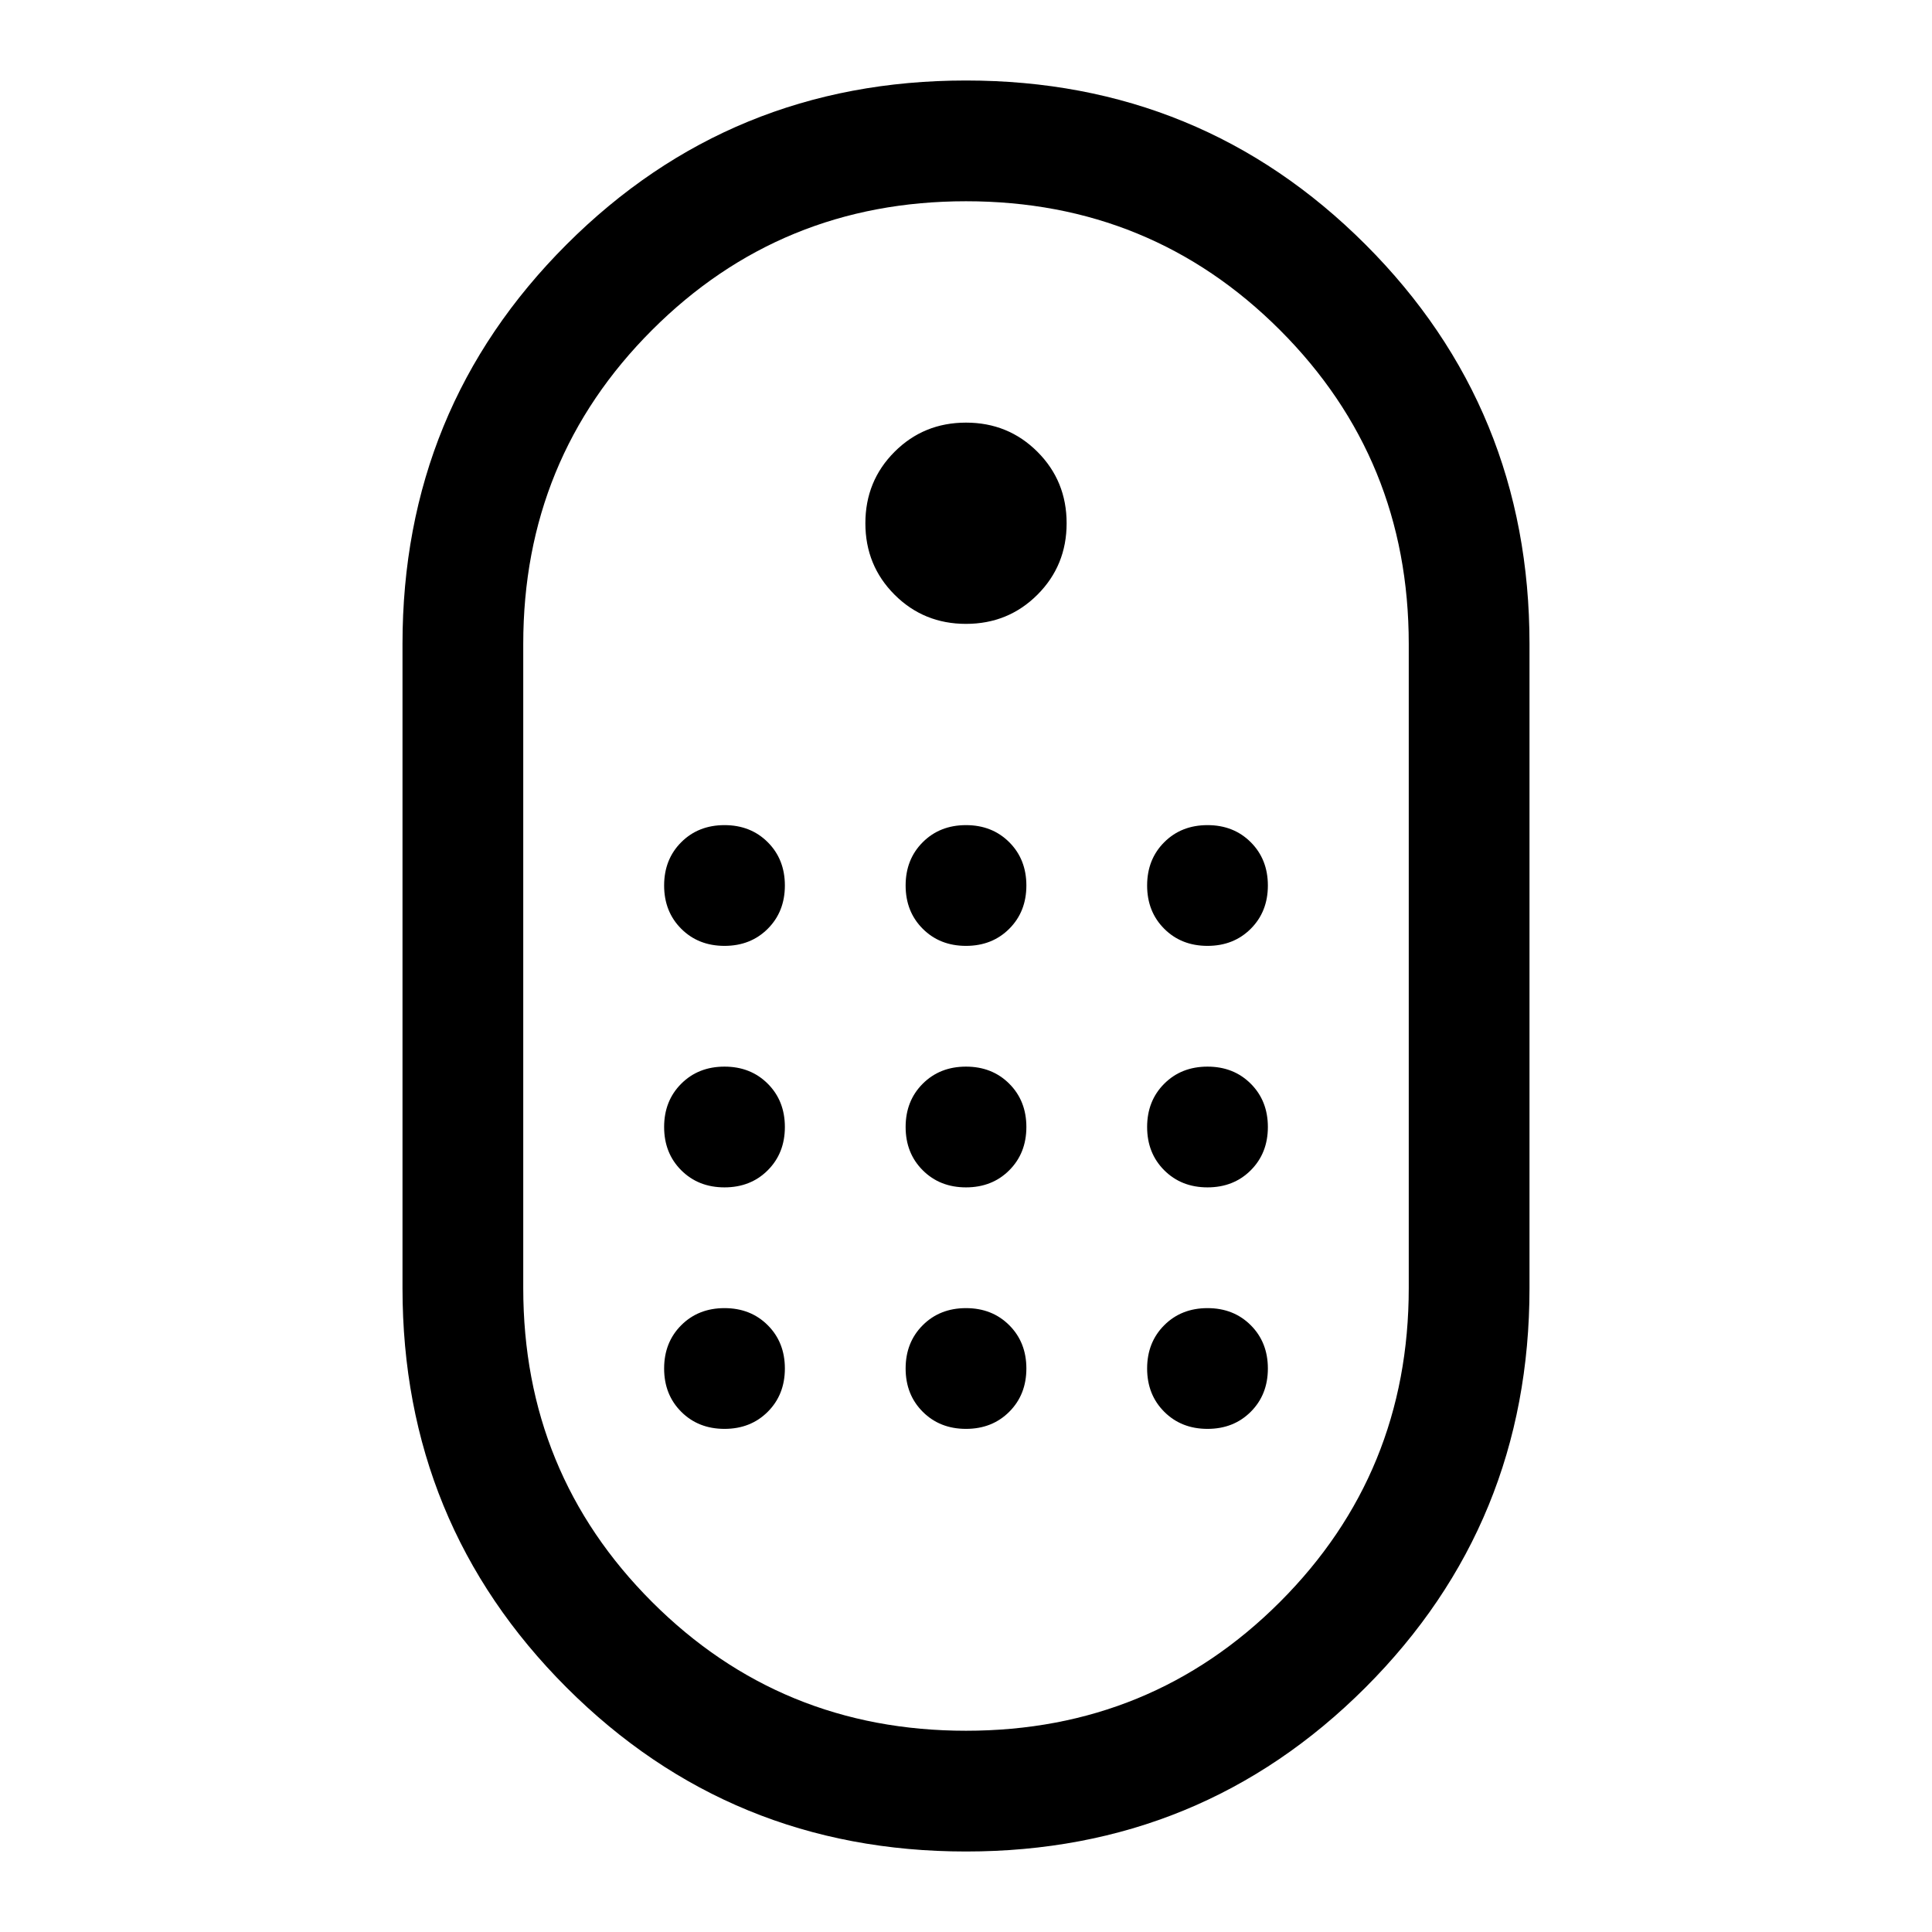 <svg xmlns="http://www.w3.org/2000/svg" width="48" height="48" viewBox="0 0 48 48"><path d="M24 46q-5.85 0-9.925-4.075Q10 37.85 10 32V16q0-5.85 4.075-9.925Q18.15 2 24 2q5.85 0 9.925 4.075Q38 10.15 38 16v16q0 5.85-4.075 9.925Q29.85 46 24 46Zm0-3q4.6 0 7.8-3.2T35 32V16q0-4.6-3.2-7.8T24 5q-4.6 0-7.8 3.2T13 16v16q0 4.6 3.2 7.8T24 43Zm0-27.5q1.05 0 1.775-.725.725-.725.725-1.775 0-1.05-.725-1.775Q25.05 10.5 24 10.5q-1.05 0-1.775.725Q21.5 11.95 21.5 13q0 1.05.725 1.775.725.725 1.775.725Zm-6 8q.65 0 1.075-.425.425-.425.425-1.075 0-.65-.425-1.075Q18.65 20.5 18 20.5q-.65 0-1.075.425Q16.5 21.35 16.5 22q0 .65.425 1.075.425.425 1.075.425Zm6 0q.65 0 1.075-.425.425-.425.425-1.075 0-.65-.425-1.075Q24.65 20.5 24 20.5q-.65 0-1.075.425Q22.5 21.35 22.5 22q0 .65.425 1.075.425.425 1.075.425Zm6 0q.65 0 1.075-.425.425-.425.425-1.075 0-.65-.425-1.075Q30.65 20.5 30 20.5q-.65 0-1.075.425Q28.5 21.35 28.5 22q0 .65.425 1.075.425.425 1.075.425Zm-12 6q.65 0 1.075-.425.425-.425.425-1.075 0-.65-.425-1.075Q18.65 26.5 18 26.5q-.65 0-1.075.425Q16.5 27.35 16.5 28q0 .65.425 1.075.425.425 1.075.425Zm12 0q.65 0 1.075-.425.425-.425.425-1.075 0-.65-.425-1.075Q30.65 26.5 30 26.5q-.65 0-1.075.425Q28.5 27.35 28.5 28q0 .65.425 1.075.425.425 1.075.425Zm-6 0q.65 0 1.075-.425.425-.425.425-1.075 0-.65-.425-1.075Q24.65 26.5 24 26.5q-.65 0-1.075.425Q22.5 27.35 22.5 28q0 .65.425 1.075.425.425 1.075.425Zm-6 6q.65 0 1.075-.425.425-.425.425-1.075 0-.65-.425-1.075Q18.65 32.5 18 32.5q-.65 0-1.075.425Q16.5 33.35 16.5 34q0 .65.425 1.075.425.425 1.075.425Zm12 0q.65 0 1.075-.425.425-.425.425-1.075 0-.65-.425-1.075Q30.65 32.5 30 32.5q-.65 0-1.075.425Q28.5 33.35 28.5 34q0 .65.425 1.075.425.425 1.075.425Zm-6 0q.65 0 1.075-.425.425-.425.425-1.075 0-.65-.425-1.075Q24.65 32.5 24 32.5q-.65 0-1.075.425Q22.5 33.35 22.5 34q0 .65.425 1.075.425.425 1.075.425ZM24 24Z"/></svg>